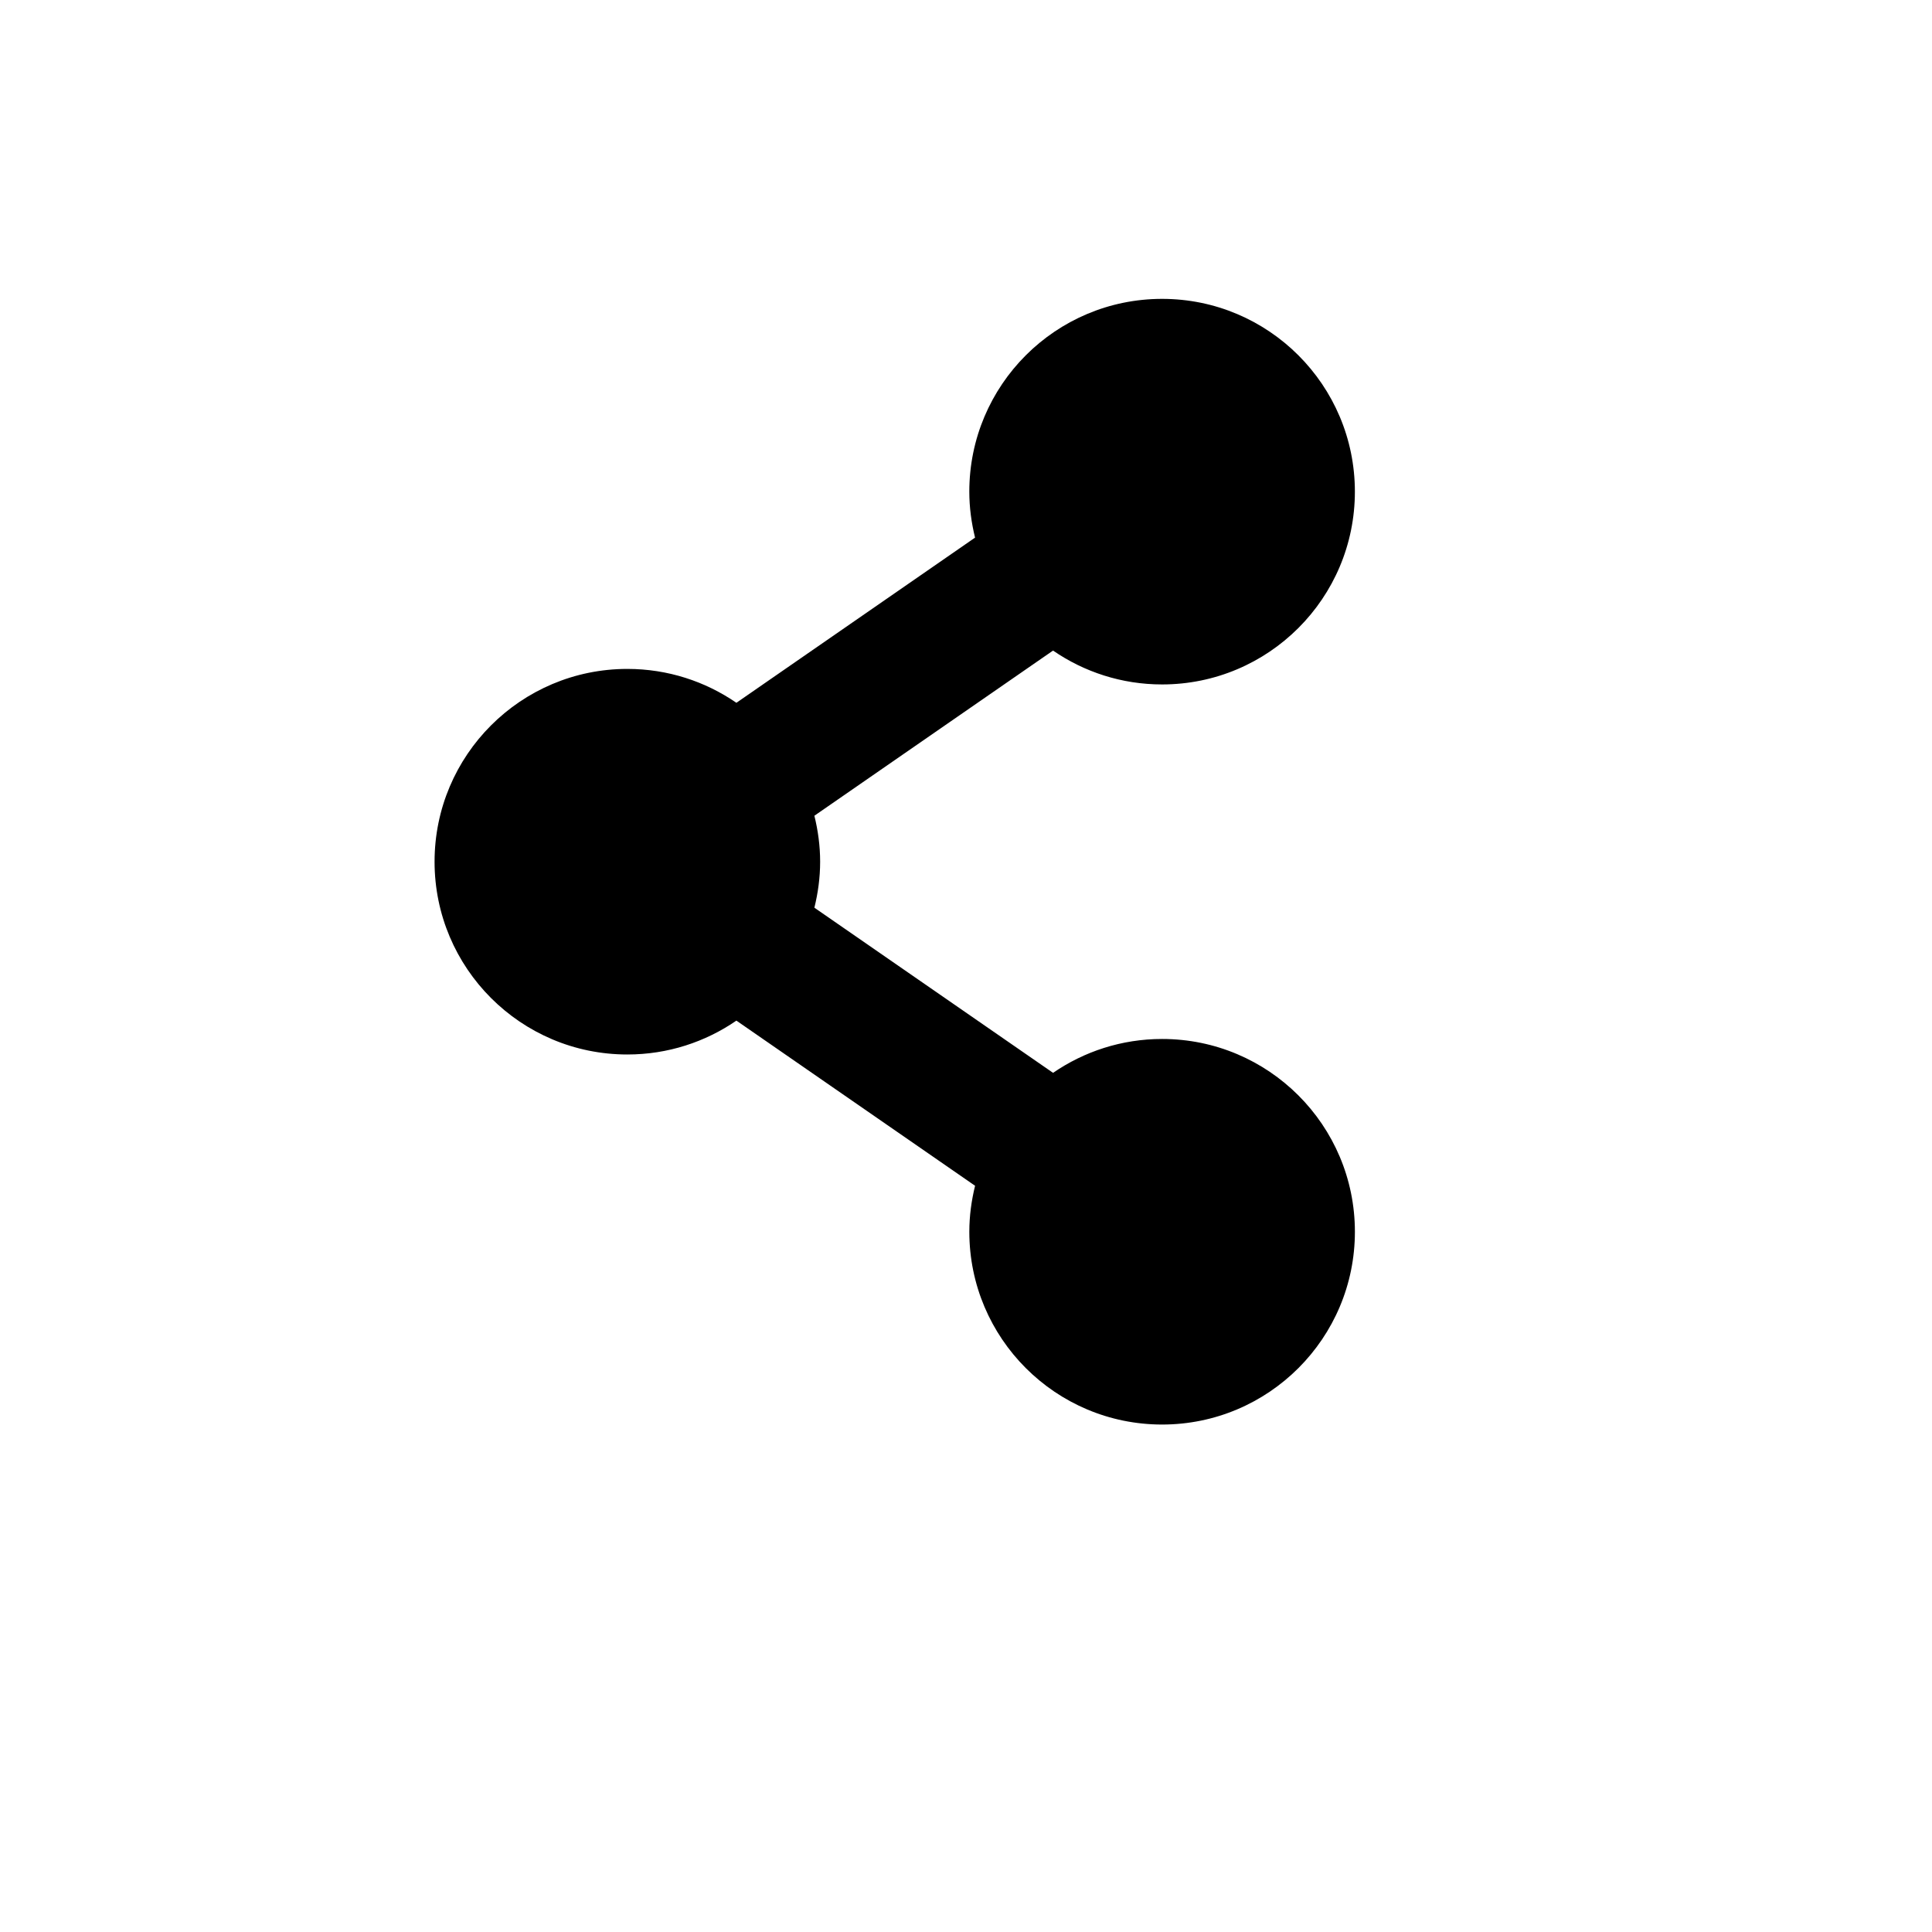 <svg xmlns="http://www.w3.org/2000/svg" xmlns:xlink="http://www.w3.org/1999/xlink" version="1.1" id="Calque_1" x="0px" y="0px" width="90px" height="90px" viewBox="4.5 -9.0 90.0 121.5" enable-background="new 0 0 90 90" xml:space="preserve">
<path d="M61.833,56.339c-2.546,0-4.907,0.789-6.858,2.13l-15.01-10.386c0.228-0.928,0.362-1.893,0.362-2.892  c0-0.998-0.134-1.963-0.362-2.891l15.009-10.387c1.951,1.341,4.311,2.13,6.858,2.13c6.696,0,12.124-5.428,12.124-12.124  c0-6.696-5.428-12.124-12.124-12.124s-12.124,5.428-12.124,12.124c0,0.998,0.134,1.963,0.361,2.891L35.061,35.197  c-1.951-1.341-4.311-2.13-6.858-2.13c-6.696,0-12.124,5.428-12.124,12.124s5.428,12.124,12.124,12.124  c2.546,0,4.907-0.788,6.858-2.13l15.01,10.386c-0.228,0.928-0.362,1.893-0.362,2.892c0,6.696,5.428,12.124,12.124,12.124  s12.124-5.428,12.124-12.124S68.528,56.339,61.833,56.339z"/>
</svg>
